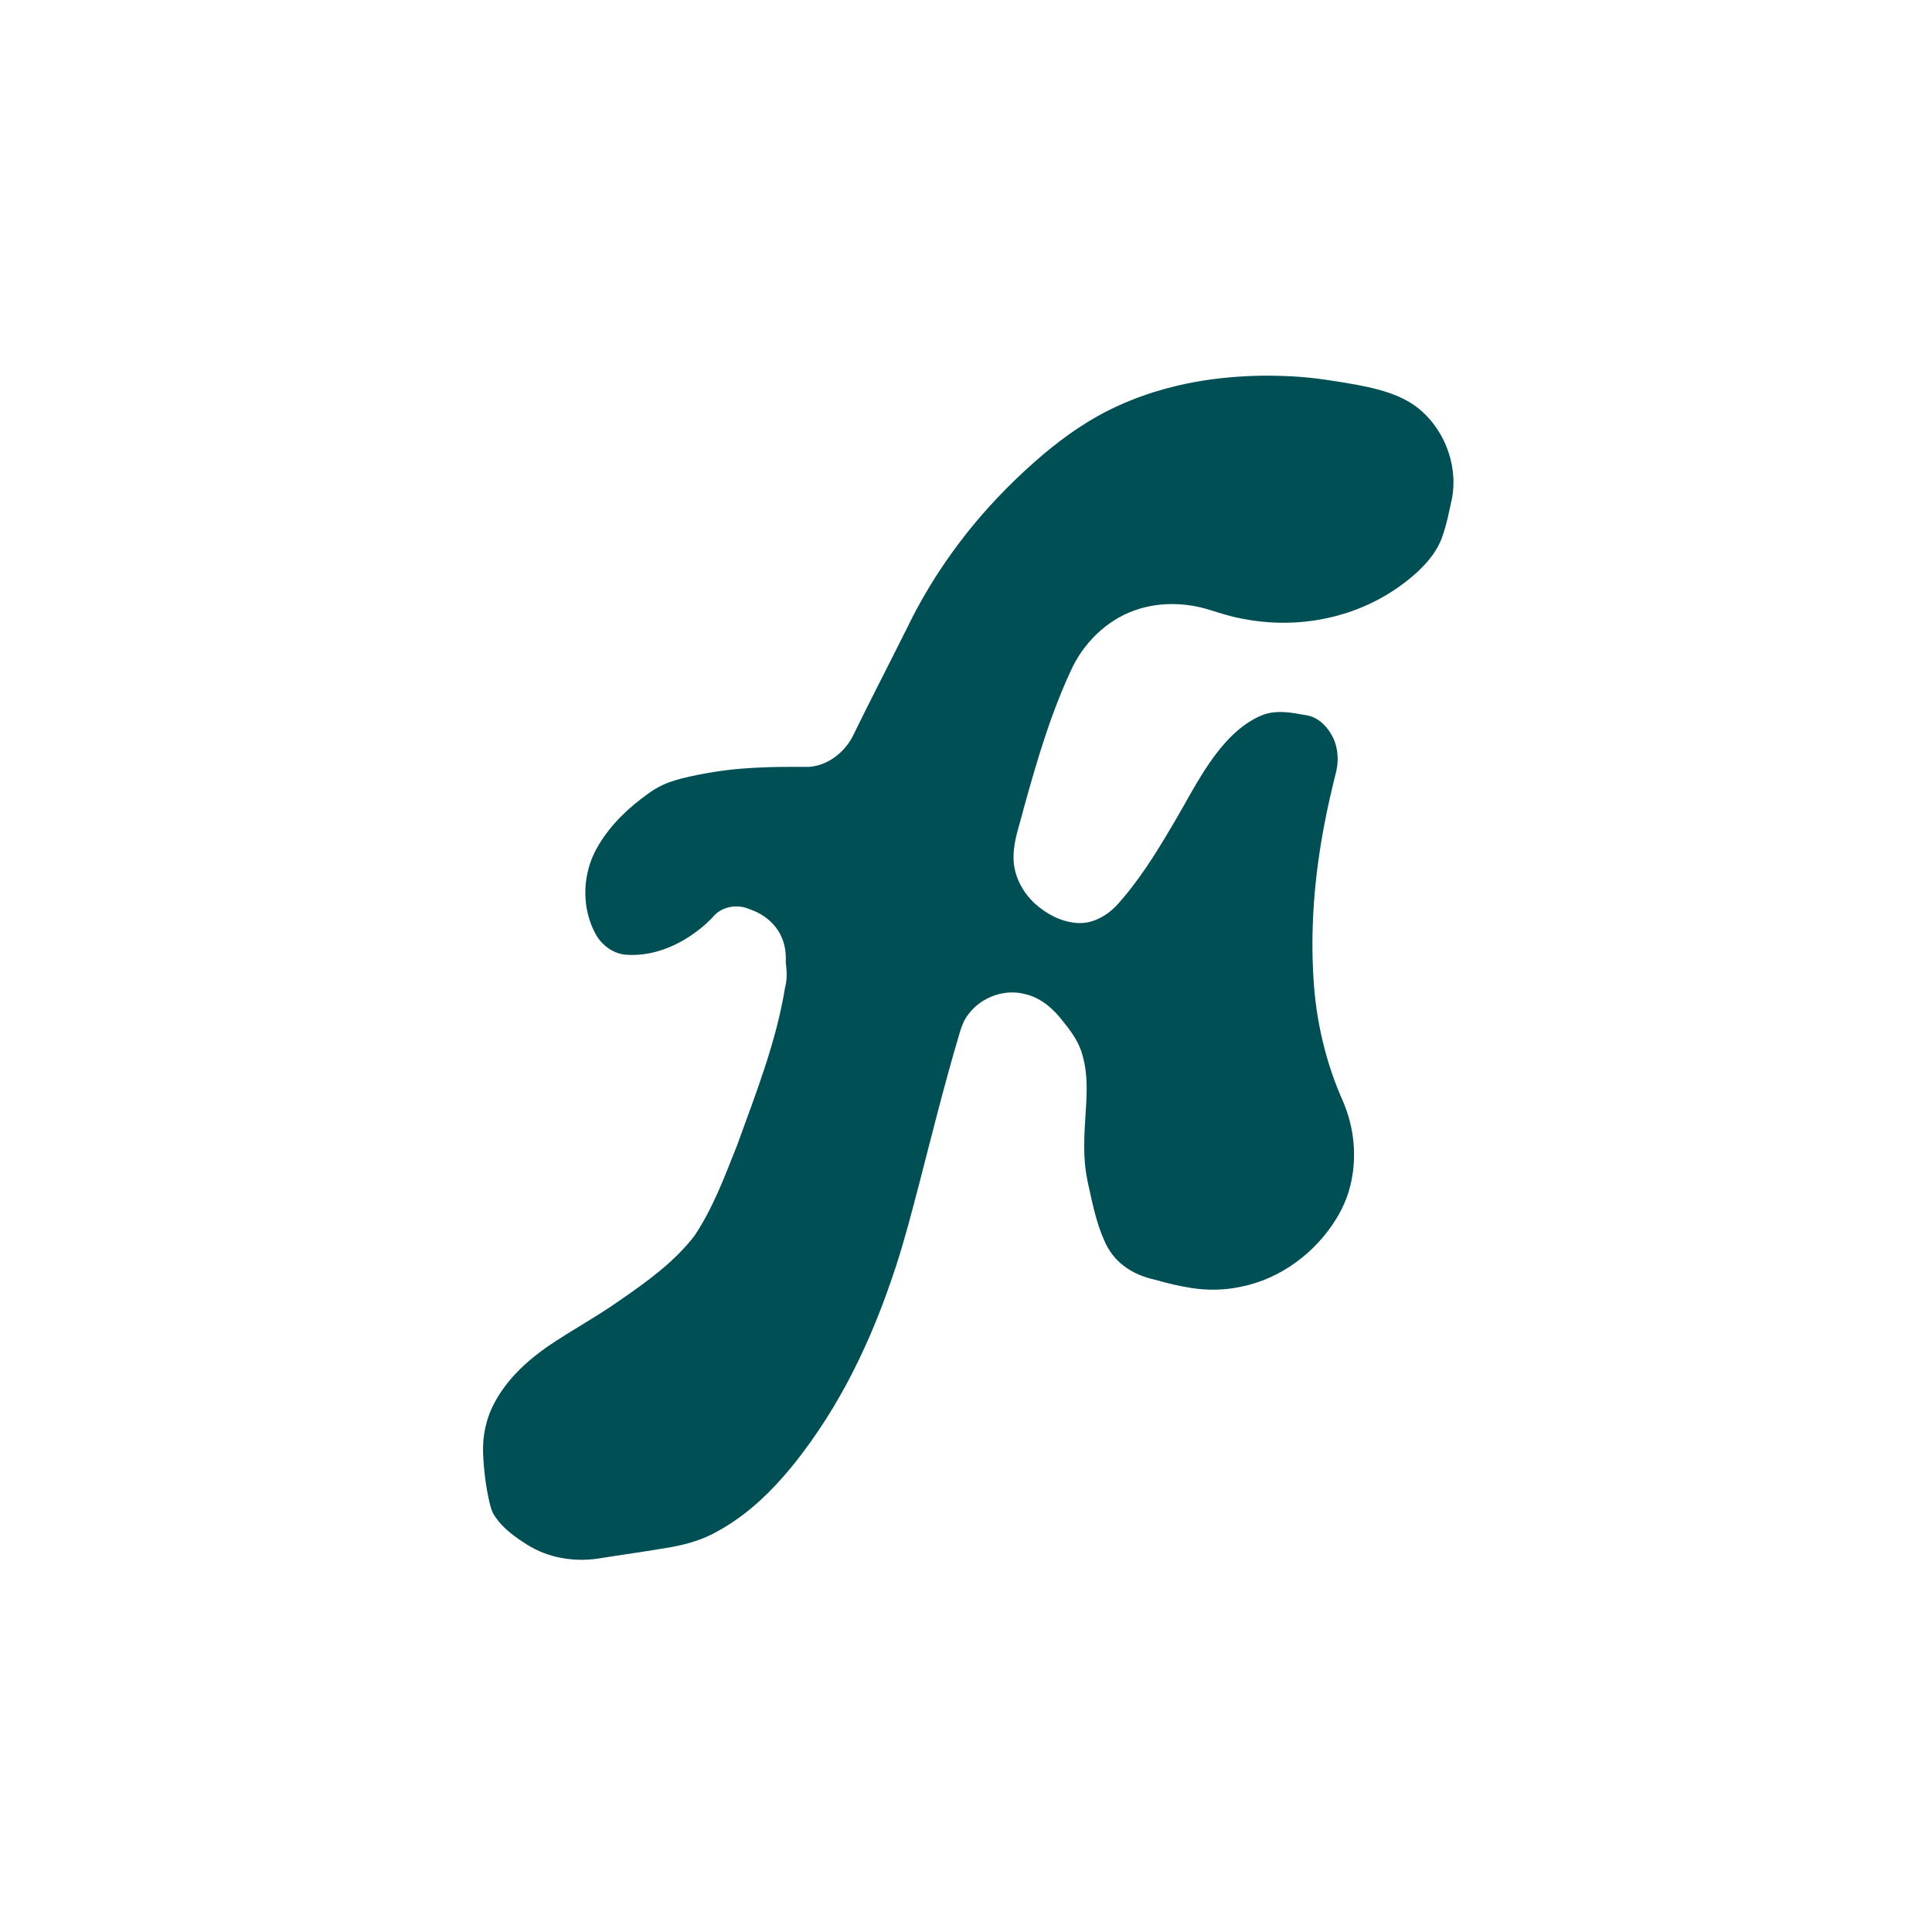 <svg width="108" height="108" viewBox="0 0 108 108" fill="none" xmlns="http://www.w3.org/2000/svg">
<path d="M70.5 21.001C69.262 21.026 68.024 21.131 66.805 21.352C66.495 21.409 66.152 21.48 65.832 21.555C64.958 21.759 64.078 22.033 63.258 22.361C62.941 22.488 62.655 22.61 62.344 22.756C60.894 23.431 59.554 24.363 58.343 25.381C56.938 26.57 55.634 27.878 54.455 29.291C53.889 29.975 53.342 30.703 52.847 31.422C52.066 32.558 51.35 33.779 50.742 35.033C49.712 37.099 48.648 39.149 47.635 41.224C47.151 42.103 46.252 42.795 45.231 42.869C44.484 42.873 43.715 42.862 42.98 42.884C41.943 42.916 40.88 42.992 39.842 43.164C39.273 43.256 38.709 43.371 38.149 43.505C37.964 43.553 37.739 43.616 37.543 43.684C37.04 43.849 36.572 44.106 36.151 44.425C36.075 44.482 35.951 44.569 35.859 44.642C34.79 45.458 33.835 46.462 33.227 47.671C32.544 49.087 32.537 50.837 33.3 52.222C33.661 52.877 34.356 53.372 35.12 53.376C36.455 53.443 37.762 52.927 38.83 52.151C39.252 51.854 39.638 51.508 39.98 51.121C40.49 50.639 41.294 50.543 41.923 50.834C42.68 51.088 43.361 51.628 43.684 52.37C43.887 52.811 43.947 53.304 43.924 53.785C43.983 54.255 44.014 54.739 43.886 55.201C43.393 58.243 42.253 61.122 41.211 64.005C40.519 65.744 39.865 67.523 38.817 69.087C37.688 70.55 36.165 71.648 34.661 72.683C33.365 73.601 31.962 74.355 30.649 75.246C29.45 76.075 28.343 77.101 27.651 78.4C27.179 79.263 26.968 80.256 27.004 81.237C27.046 82.168 27.153 83.101 27.369 84.009C27.433 84.288 27.518 84.566 27.69 84.799C28.135 85.454 28.794 85.923 29.455 86.34C30.618 87.084 32.059 87.323 33.415 87.128C34.785 86.908 36.155 86.721 37.519 86.485C38.407 86.323 39.287 86.069 40.074 85.62C41.504 84.847 42.736 83.753 43.798 82.532C44.501 81.731 45.153 80.861 45.74 79.988C46.88 78.308 47.844 76.481 48.652 74.608C49.06 73.659 49.428 72.709 49.77 71.718C49.875 71.422 49.972 71.122 50.075 70.814C50.575 69.293 50.972 67.741 51.378 66.193C52.083 63.477 52.759 60.74 53.556 58.044C53.694 57.564 53.829 57.065 54.154 56.672C54.873 55.727 56.177 55.258 57.328 55.578C58.195 55.779 58.894 56.4 59.42 57.093C59.89 57.667 60.34 58.289 60.52 59.021C60.86 60.205 60.732 61.449 60.66 62.659C60.619 63.297 60.592 63.938 60.618 64.577C60.626 64.703 60.633 64.881 60.647 65.027C60.711 65.797 60.912 66.547 61.077 67.299C61.212 67.871 61.366 68.439 61.579 68.987C61.615 69.08 61.676 69.224 61.725 69.335C61.968 69.923 62.37 70.444 62.889 70.814C63.387 71.183 63.975 71.409 64.577 71.541C65.227 71.727 65.891 71.89 66.569 71.995C67.478 72.142 68.433 72.13 69.345 71.935C71.593 71.496 73.574 70.007 74.744 68.055C75.124 67.422 75.402 66.728 75.546 66.003C75.565 65.917 75.591 65.775 75.607 65.666C75.628 65.525 75.648 65.383 75.662 65.226C75.704 64.771 75.703 64.313 75.661 63.858C75.654 63.798 75.642 63.671 75.629 63.586C75.525 62.77 75.277 61.978 74.929 61.234C74.063 59.183 73.564 56.982 73.429 54.76C73.24 51.873 73.483 48.969 74.024 46.13C74.216 45.094 74.461 44.069 74.713 43.047C74.854 42.36 74.769 41.615 74.396 41.014C74.091 40.496 73.59 40.047 72.974 39.975C72.223 39.837 71.428 39.685 70.683 39.932C69.816 40.246 69.084 40.851 68.478 41.533C67.26 42.911 66.465 44.587 65.528 46.154C64.6 47.729 63.627 49.295 62.389 50.648C61.821 51.227 61.032 51.66 60.2 51.595C59.323 51.532 58.506 51.099 57.86 50.52C57.115 49.838 56.617 48.847 56.659 47.824C56.678 46.91 57.018 46.049 57.232 45.171C57.977 42.478 58.768 39.778 59.975 37.249C60.739 35.729 62.107 34.481 63.758 34.013C65.014 33.65 66.372 33.702 67.616 34.092C68.209 34.276 68.801 34.469 69.414 34.58C70.983 34.894 72.618 34.892 74.183 34.555C74.368 34.514 74.595 34.461 74.794 34.405C76.448 33.956 77.998 33.113 79.259 31.949C79.835 31.402 80.363 30.769 80.622 30.006C80.878 29.288 81.019 28.535 81.181 27.791C81.509 25.858 80.647 23.771 79.042 22.642C78.263 22.105 77.341 21.83 76.427 21.628C76.265 21.592 76.059 21.55 75.894 21.52C74.72 21.308 73.54 21.116 72.348 21.045C72.252 21.042 72.097 21.03 71.979 21.027C71.69 21.012 71.358 21.005 71.048 21.002C70.865 20.998 70.681 21.002 70.497 21.001L70.5 21.001Z" fill="#004F55"/>
</svg>
